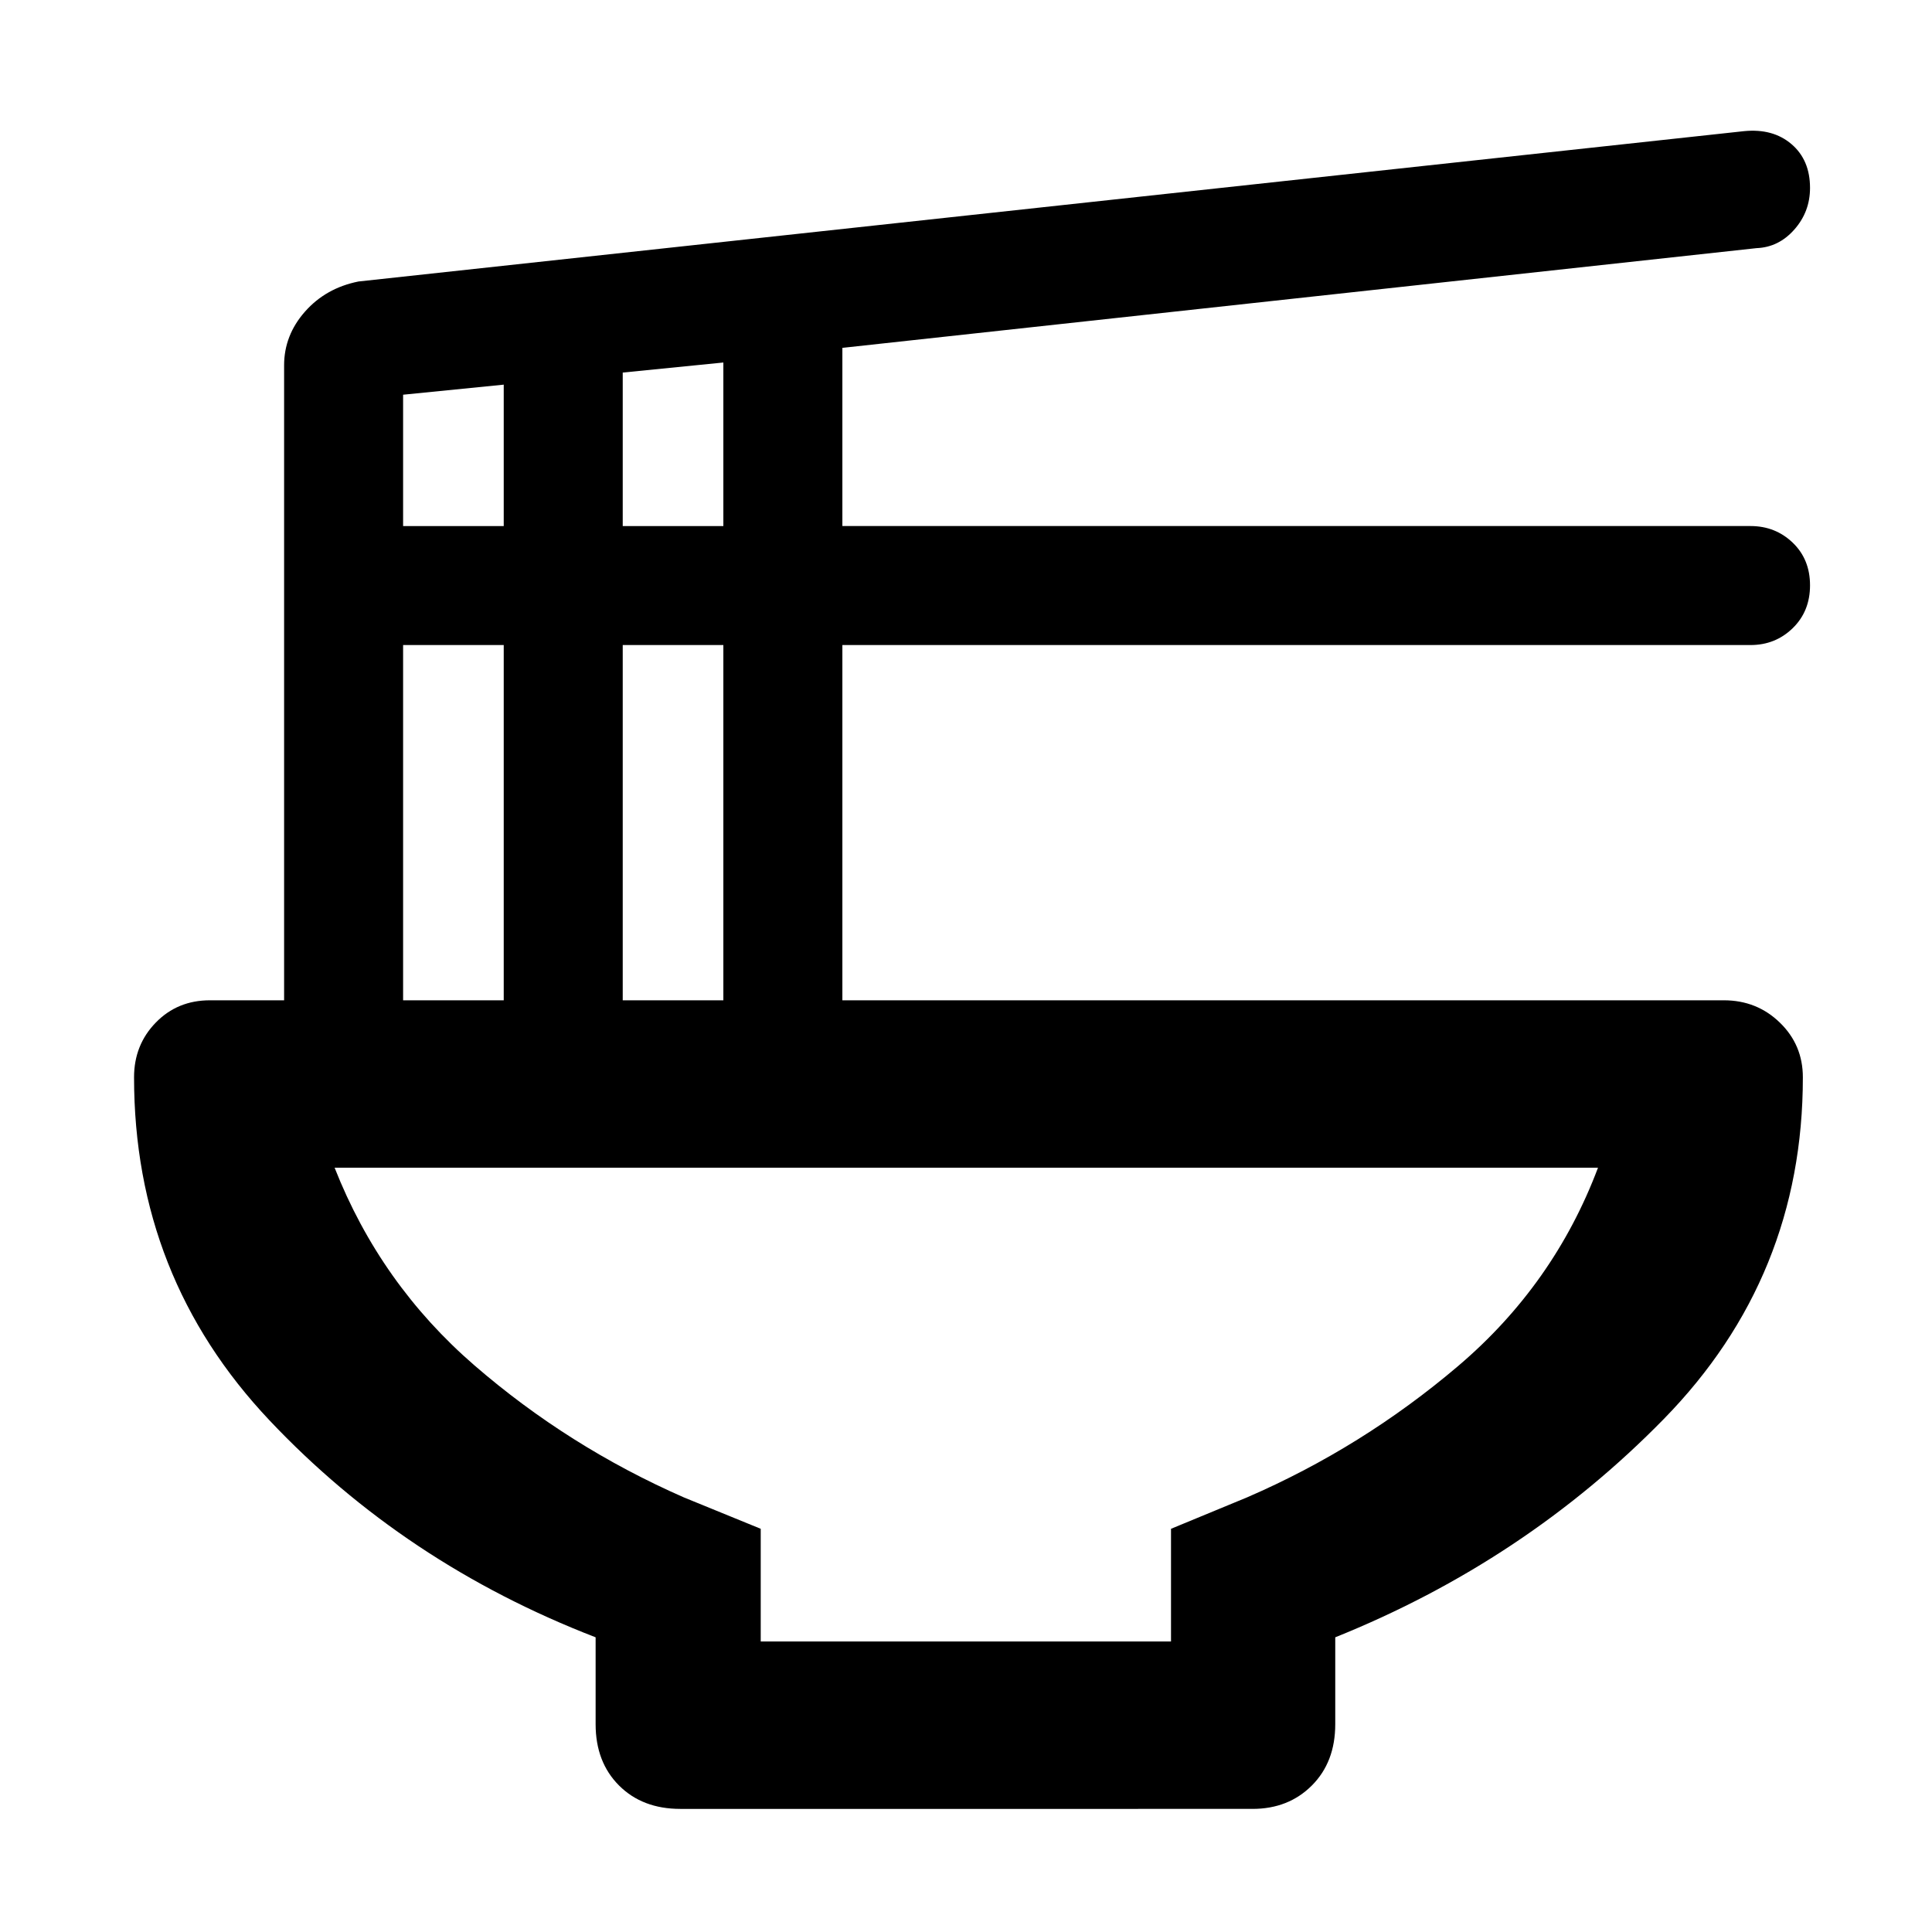 <svg xmlns="http://www.w3.org/2000/svg" height="48" viewBox="0 -960 960 960" width="48"><path d="M295.96-146.43q-94.87-36.64-162.11-107.87-67.24-71.22-67.24-170.4 0-16.08 10.78-27.17 10.77-11.09 26.91-11.09h36.87v-315.52q0-14.9 10.35-26.65 10.35-11.74 26.61-15l688.45-74.7q14.38-1.43 23.59 6.44 9.22 7.87 9.22 21.77 0 11.83-7.78 20.66t-18.78 9.26l-454.26 49.55v88.54h451.26q12.33 0 20.95 8.26 8.61 8.26 8.61 21.19 0 12.92-8.61 21.3-8.62 8.38-20.95 8.38H418.57v176.52h438q16.41 0 27.83 11.09 11.43 11.09 11.43 27.17 0 99.18-69.09 169.79-69.09 70.61-163.26 108.48v43.17q0 18.83-11.62 30.46-11.62 11.63-29.47 11.63H338.04q-18.82 0-30.45-11.63-11.63-11.63-11.63-30.46v-43.17Zm13.47-552.18h50v-81.26l-50 5v76.26Zm-109.13 0h50v-70.26l-50 5v65.26Zm109.13 235.65h50v-176.52h-50v176.52Zm-109.13 0h50v-176.52h-50v176.52ZM378-144.35h203.87v-56l37.78-15.61q57.29-24.8 104.92-65.3 47.62-40.5 69.47-98.52H166.26q22.75 57.77 69.46 98.21 46.72 40.44 104.06 65.61L378-200.35v56Zm102.43-235.43Z"/></svg>